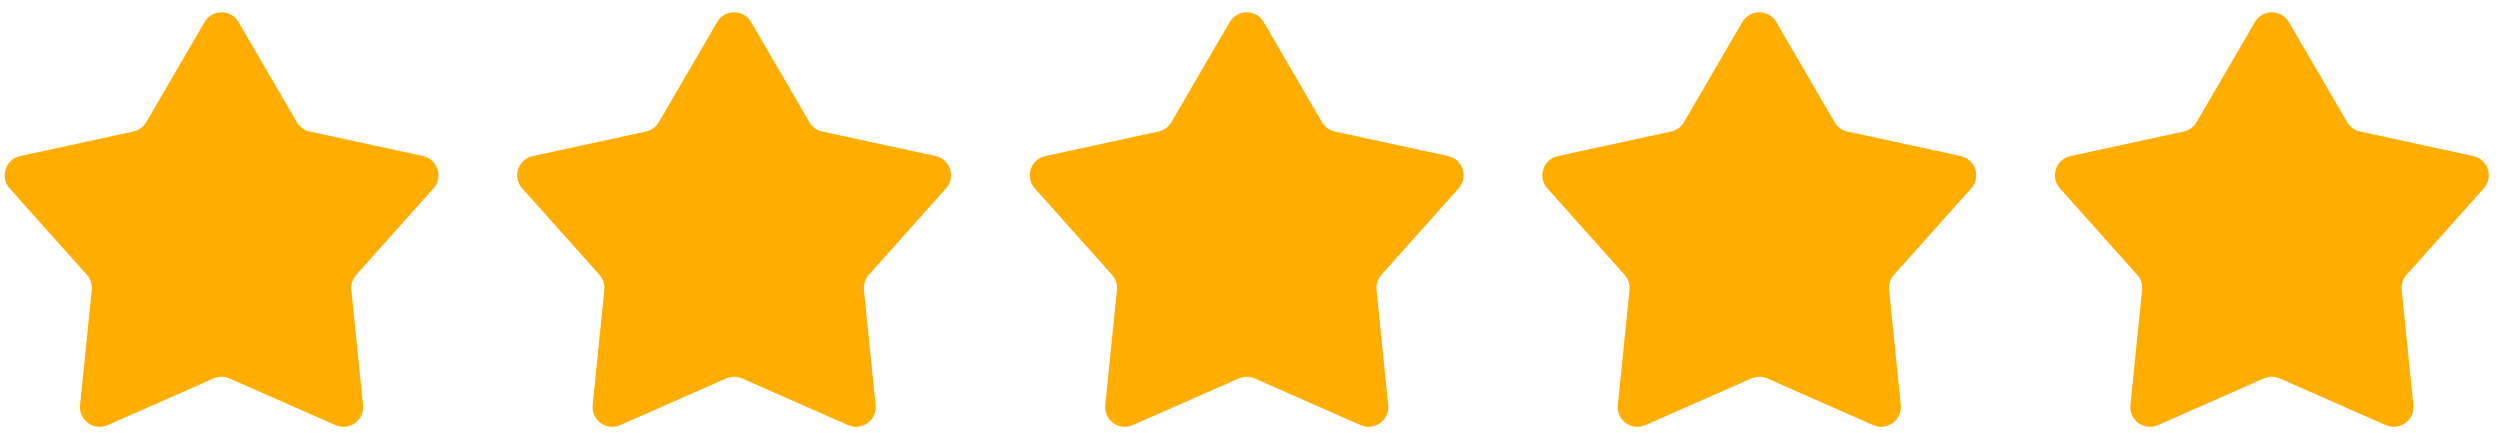 <svg width="127" height="22" viewBox="0 0 127 22" fill="none" xmlns="http://www.w3.org/2000/svg">
<path d="M10.391 1.122C10.777 0.459 11.733 0.459 12.119 1.122L15.081 6.207C15.223 6.45 15.459 6.622 15.734 6.681L21.485 7.927C22.235 8.089 22.53 8.999 22.02 9.57L18.098 13.959C17.911 14.168 17.821 14.447 17.849 14.726L18.442 20.581C18.519 21.344 17.745 21.906 17.044 21.597L11.658 19.224C11.401 19.11 11.109 19.11 10.852 19.224L5.466 21.597C4.765 21.906 3.991 21.344 4.068 20.581L4.661 14.726C4.689 14.447 4.599 14.168 4.412 13.959L0.491 9.57C-0.02 8.999 0.276 8.089 1.025 7.927L6.776 6.681C7.051 6.622 7.288 6.45 7.429 6.207L10.391 1.122Z" fill="#FFAE00"/>
<path d="M36.43 1.122C36.816 0.459 37.773 0.459 38.158 1.122L41.12 6.207C41.262 6.45 41.498 6.622 41.773 6.681L47.525 7.927C48.274 8.089 48.569 8.999 48.059 9.57L44.138 13.959C43.95 14.168 43.86 14.447 43.888 14.726L44.481 20.581C44.558 21.344 43.784 21.906 43.083 21.597L37.697 19.224C37.441 19.11 37.148 19.11 36.891 19.224L31.506 21.597C30.804 21.906 30.03 21.344 30.107 20.581L30.7 14.726C30.729 14.447 30.638 14.168 30.451 13.959L26.53 9.57C26.019 8.999 26.315 8.089 27.064 7.927L32.816 6.681C33.09 6.622 33.327 6.45 33.468 6.207L36.43 1.122Z" fill="#FFAE00"/>
<path d="M62.469 1.122C62.855 0.459 63.812 0.459 64.198 1.122L67.159 6.207C67.301 6.45 67.538 6.622 67.812 6.681L73.564 7.927C74.313 8.089 74.609 8.999 74.098 9.57L70.177 13.959C69.99 14.168 69.899 14.447 69.927 14.726L70.52 20.581C70.597 21.344 69.823 21.906 69.122 21.597L63.737 19.224C63.48 19.11 63.187 19.11 62.93 19.224L57.545 21.597C56.843 21.906 56.069 21.344 56.147 20.581L56.739 14.726C56.768 14.447 56.677 14.168 56.49 13.959L52.569 9.57C52.058 8.999 52.354 8.089 53.103 7.927L58.855 6.681C59.129 6.622 59.366 6.45 59.507 6.207L62.469 1.122Z" fill="#FFAE00"/>
<path d="M88.508 1.122C88.894 0.459 89.851 0.459 90.237 1.122L93.199 6.207C93.34 6.45 93.577 6.622 93.851 6.681L99.603 7.927C100.352 8.089 100.648 8.999 100.137 9.57L96.216 13.959C96.029 14.168 95.938 14.447 95.966 14.726L96.559 20.581C96.636 21.344 95.862 21.906 95.161 21.597L89.776 19.224C89.519 19.11 89.226 19.11 88.969 19.224L83.584 21.597C82.882 21.906 82.108 21.344 82.186 20.581L82.778 14.726C82.807 14.447 82.716 14.168 82.529 13.959L78.608 9.57C78.097 8.999 78.393 8.089 79.142 7.927L84.894 6.681C85.168 6.622 85.405 6.45 85.546 6.207L88.508 1.122Z" fill="#FFAE00"/>
<path d="M114.548 1.122C114.933 0.459 115.89 0.459 116.276 1.122L119.238 6.207C119.379 6.45 119.616 6.622 119.89 6.681L125.642 7.927C126.391 8.089 126.687 8.999 126.176 9.57L122.255 13.959C122.068 14.168 121.977 14.447 122.006 14.726L122.599 20.581C122.676 21.344 121.902 21.906 121.2 21.597L115.815 19.224C115.558 19.11 115.265 19.11 115.008 19.224L109.623 21.597C108.922 21.906 108.148 21.344 108.225 20.581L108.818 14.726C108.846 14.447 108.755 14.168 108.568 13.959L104.647 9.57C104.137 8.999 104.432 8.089 105.181 7.927L110.933 6.681C111.207 6.622 111.444 6.45 111.586 6.207L114.548 1.122Z" fill="#FFAE00"/>
</svg>
